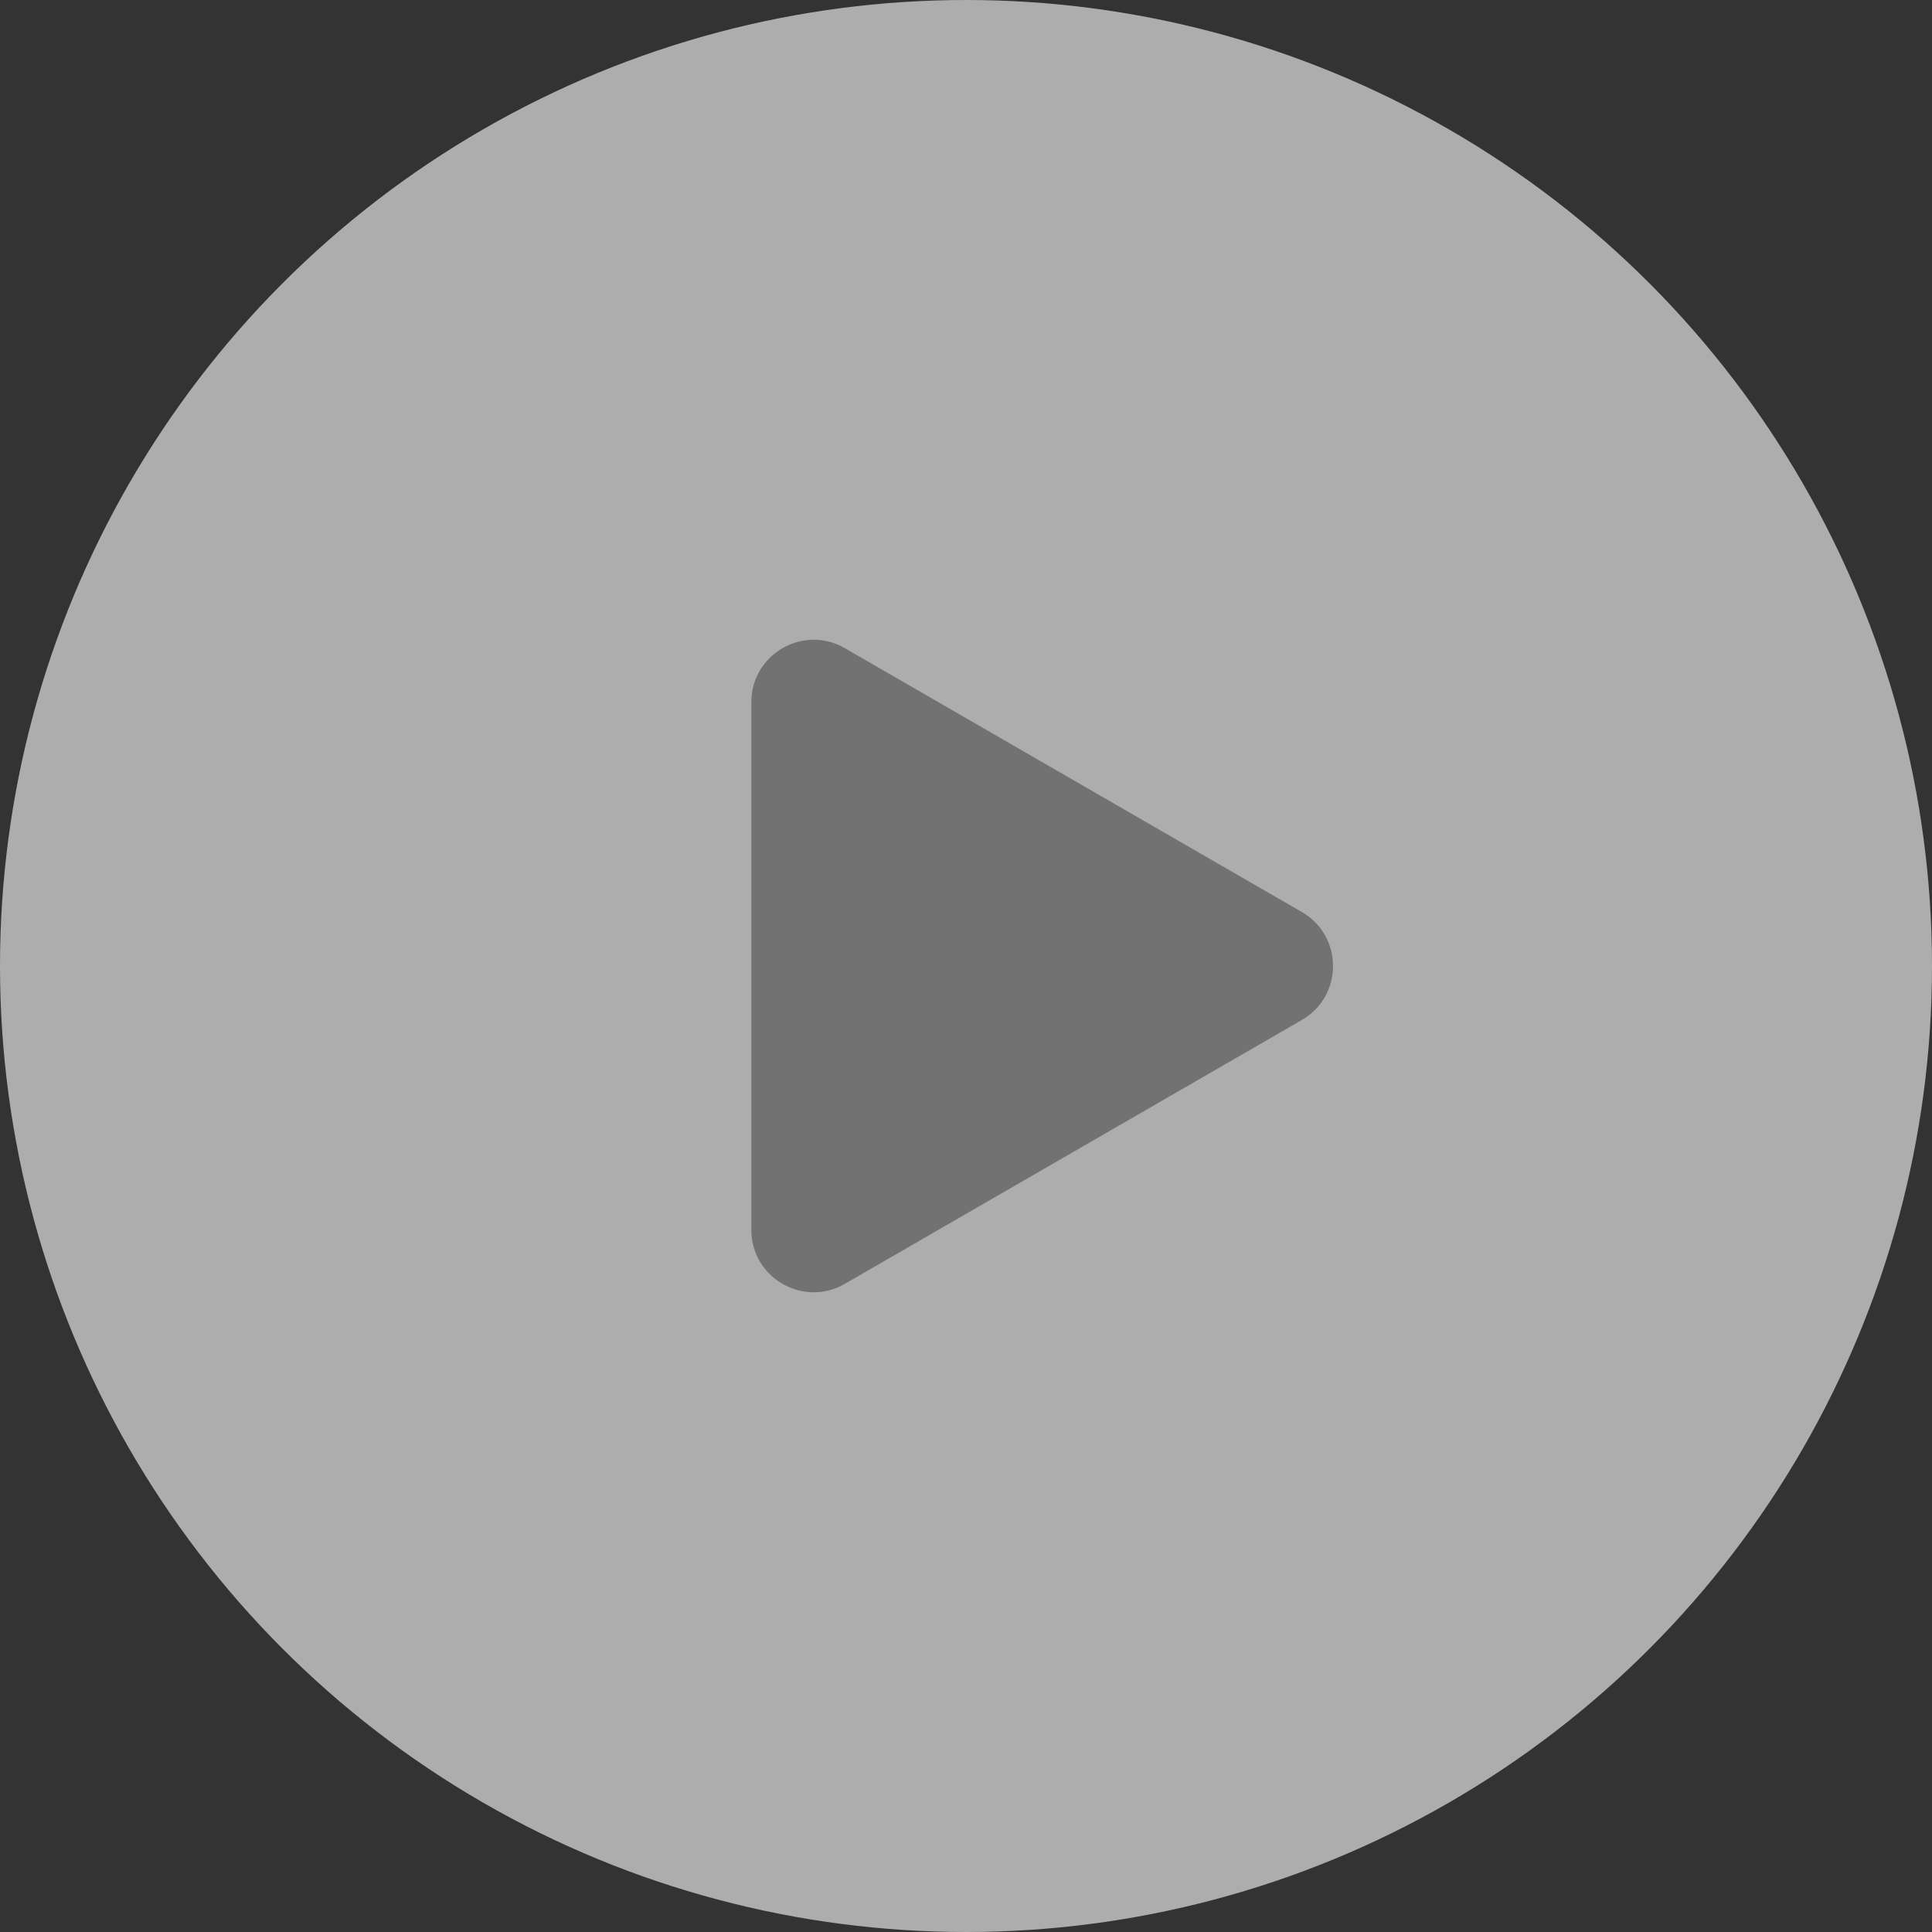 <svg width="96" height="96" fill="none" xmlns="http://www.w3.org/2000/svg"><rect width="100%" height="100%" fill="#333333" stroke="none"/><circle cx="48" cy="48" r="48" fill="#fff" fill-opacity=".6"/><path d="M64.689 45.318c2.064 1.192 2.064 4.172 0 5.364l-22.71 13.112c-2.064 1.192-4.645-.298-4.645-2.682V34.889c0-2.384 2.58-3.874 4.645-2.682l22.71 13.111z" fill="#727272" style="mix-blend-mode:color-dodge"/></svg>